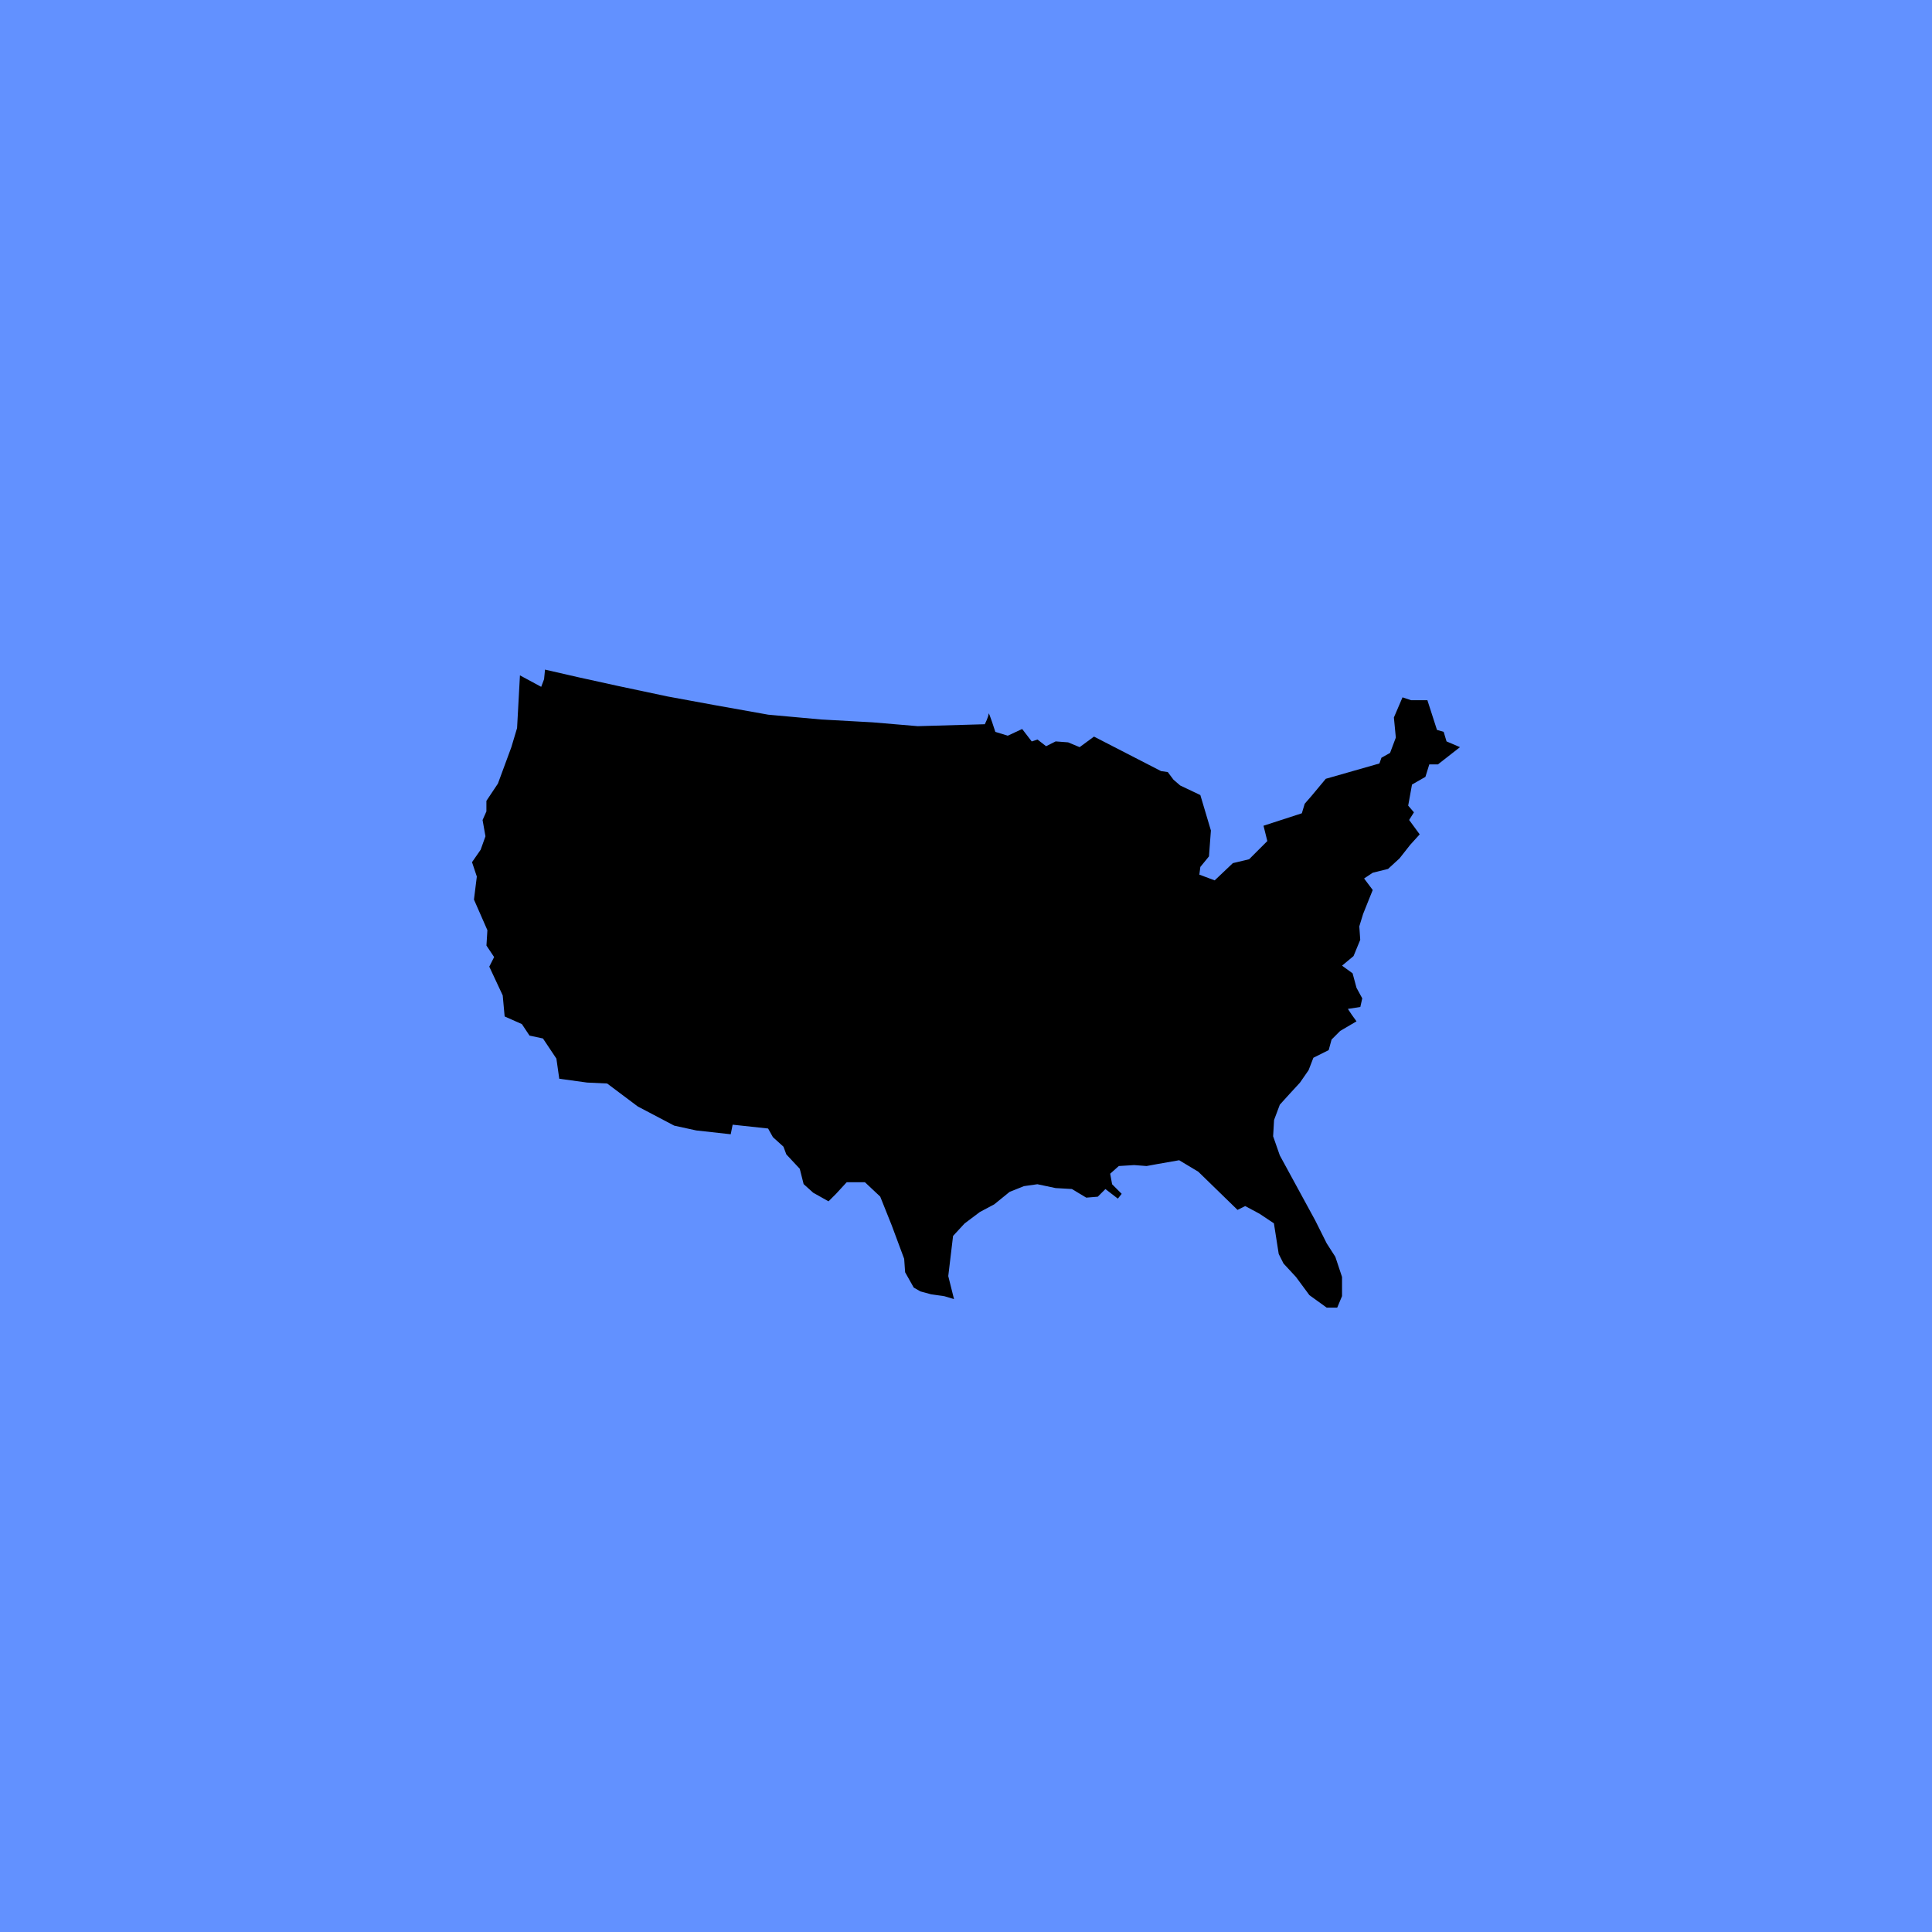 <svg width="88" height="88" viewBox="0 0 88 88" fill="none" xmlns="http://www.w3.org/2000/svg">
<rect width="88" height="88" fill="#6291FF"/>
<path d="M23.683 30.762L23.552 33.163L23.291 34.034L22.679 35.692L22.155 36.478V36.959L21.981 37.352L22.112 38.092L21.893 38.704L21.5 39.271L21.719 39.926L21.588 40.974L22.2 42.369L22.157 43.069L22.507 43.593L22.286 44.029L22.898 45.339L22.986 46.298L23.771 46.646L24.119 47.17L24.731 47.301L25.343 48.218L25.474 49.135L26.739 49.309L27.655 49.352L29.051 50.399L30.709 51.271L31.712 51.49L33.283 51.664L33.371 51.228L34.986 51.402L35.205 51.795L35.686 52.231L35.816 52.581L36.428 53.236L36.604 53.934L37.04 54.327L37.738 54.719L38.086 54.371L38.567 53.848L39.396 53.849L40.093 54.504L40.617 55.814L41.184 57.338L41.227 57.95L41.62 58.648L41.925 58.822L42.406 58.953L43.018 59.041L43.454 59.172L43.192 58.124L43.411 56.295L43.935 55.728L44.632 55.204L45.287 54.856L45.985 54.289L46.64 54.027L47.252 53.94L48.081 54.115L48.823 54.158L49.478 54.551L50.002 54.508L50.35 54.16L50.917 54.596L51.091 54.377L50.655 53.941L50.567 53.461L50.96 53.111L51.658 53.068L52.225 53.111L52.705 53.023L53.71 52.847L54.582 53.371L56.368 55.109L56.716 54.935L57.371 55.285L58.025 55.721L58.244 57.116L58.463 57.552L59.03 58.164L59.642 58.993L60.428 59.56H60.909L61.128 59.036V58.164L60.823 57.247L60.43 56.635L59.906 55.588L58.294 52.628L57.989 51.756L58.032 51.015L58.294 50.317L58.73 49.836L59.211 49.313L59.604 48.746L59.823 48.179L60.52 47.831L60.651 47.35L61.044 46.957L61.787 46.521L61.568 46.216L61.394 45.954L61.961 45.866L62.049 45.474L61.787 44.993L61.609 44.334L61.128 43.984L61.652 43.548L61.957 42.807L61.914 42.195L62.088 41.629L62.35 40.974L62.526 40.538L62.133 40.014L62.526 39.752L63.224 39.578L63.748 39.097L64.229 38.485L64.665 38.004L64.184 37.349L64.403 37L64.141 36.695L64.315 35.735L64.926 35.385L65.102 34.818H65.495L66.5 34.032L65.888 33.77L65.757 33.334L65.452 33.246L65.016 31.894H64.275L63.883 31.763L63.49 32.68L63.578 33.596L63.316 34.294L62.923 34.513L62.831 34.775L60.388 35.473L59.733 36.259L59.428 36.609L59.297 37.044L57.551 37.611L57.725 38.309L56.896 39.138L56.156 39.314L55.327 40.1L54.629 39.838L54.674 39.488L55.067 39.007L55.155 37.828L54.674 36.214L53.757 35.778L53.452 35.516L53.19 35.166L52.885 35.123L49.83 33.551L49.175 34.032L48.651 33.813L48.084 33.77L47.648 33.989L47.256 33.684L46.994 33.772L46.558 33.205L45.903 33.51L45.336 33.336C45.336 33.336 45.031 32.377 45.031 32.508C45.031 32.639 44.857 32.988 44.857 32.988L41.802 33.076L39.751 32.902L37.394 32.771L34.993 32.553L32.55 32.117L30.412 31.724L28.142 31.243L26.354 30.85L24.825 30.5L24.782 30.936L24.651 31.284L23.683 30.762Z" fill="black"/>
</svg>
